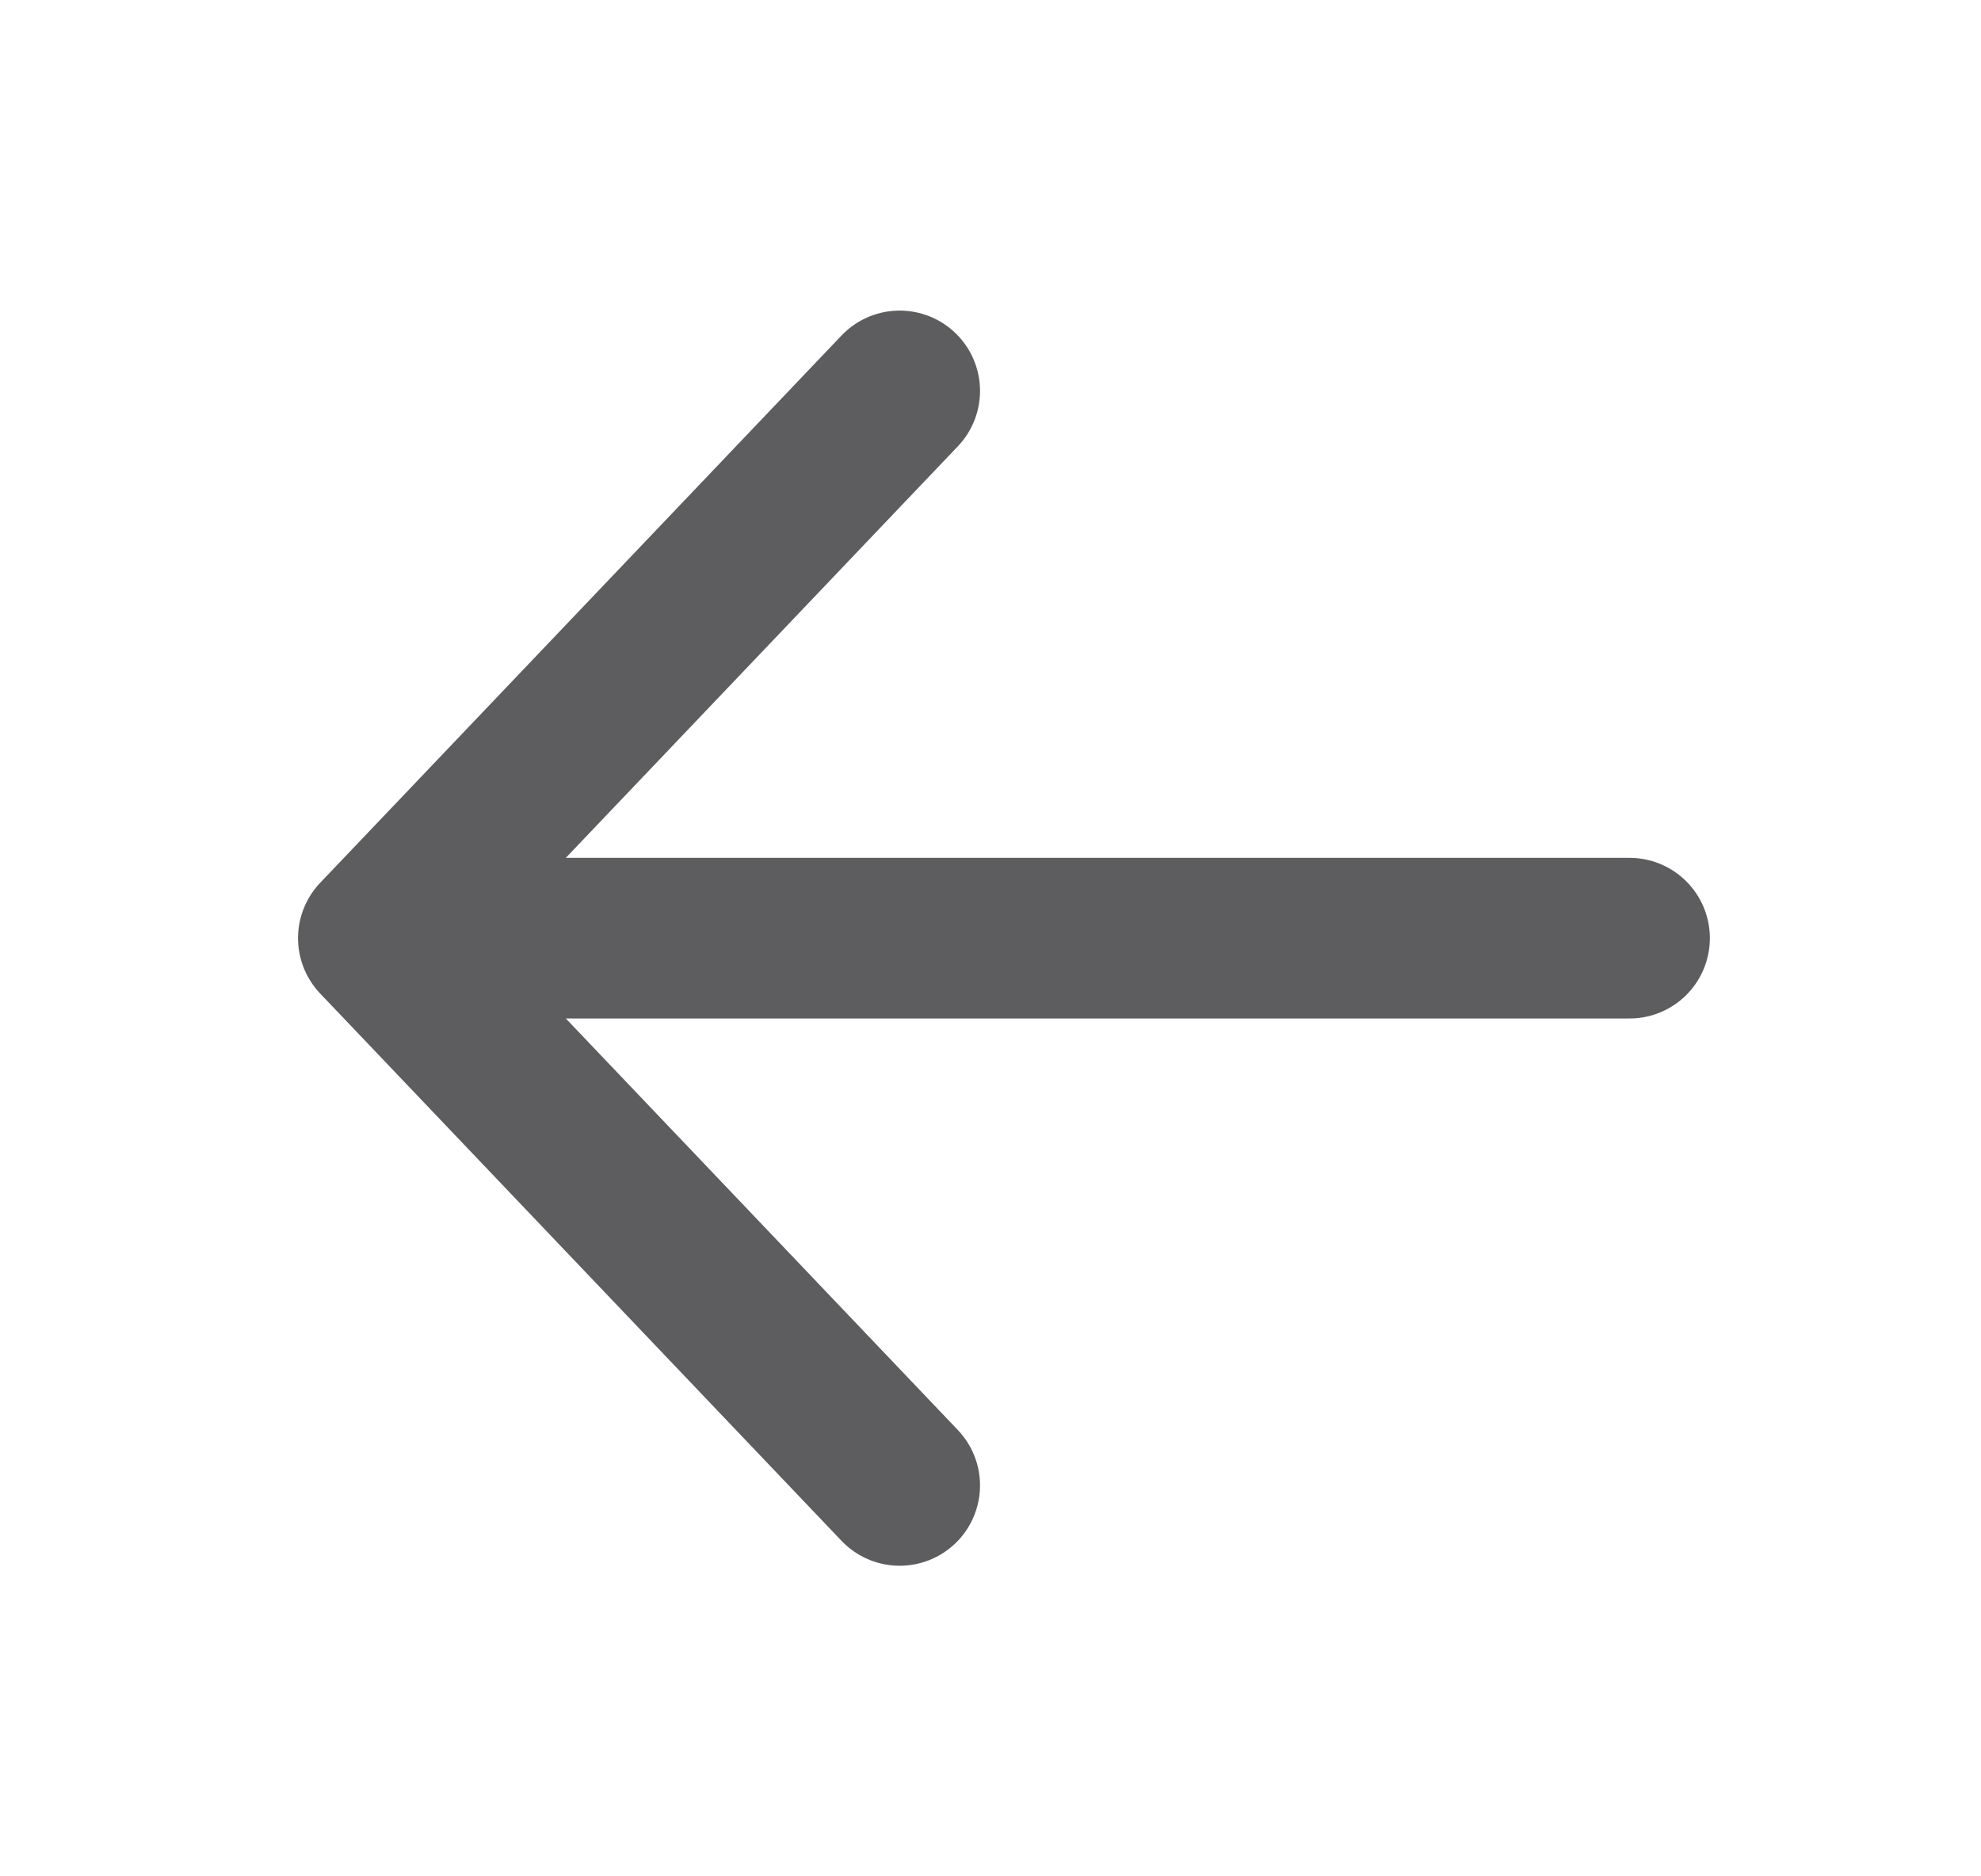 <svg width="19" height="18" viewBox="0 0 19 18" fill="none" xmlns="http://www.w3.org/2000/svg">
    <style>
        .back-icon{stroke: #18181d;}
    </style>
    <g opacity="0.7">
        <path class="back-icon" d="M8.629 14.25L3.629 9M3.629 9L8.629 3.75M3.629 9L15.629 9" stroke="#18181D" stroke-width="1.541" stroke-linecap="round" stroke-linejoin="round"/>
    </g>
</svg>

